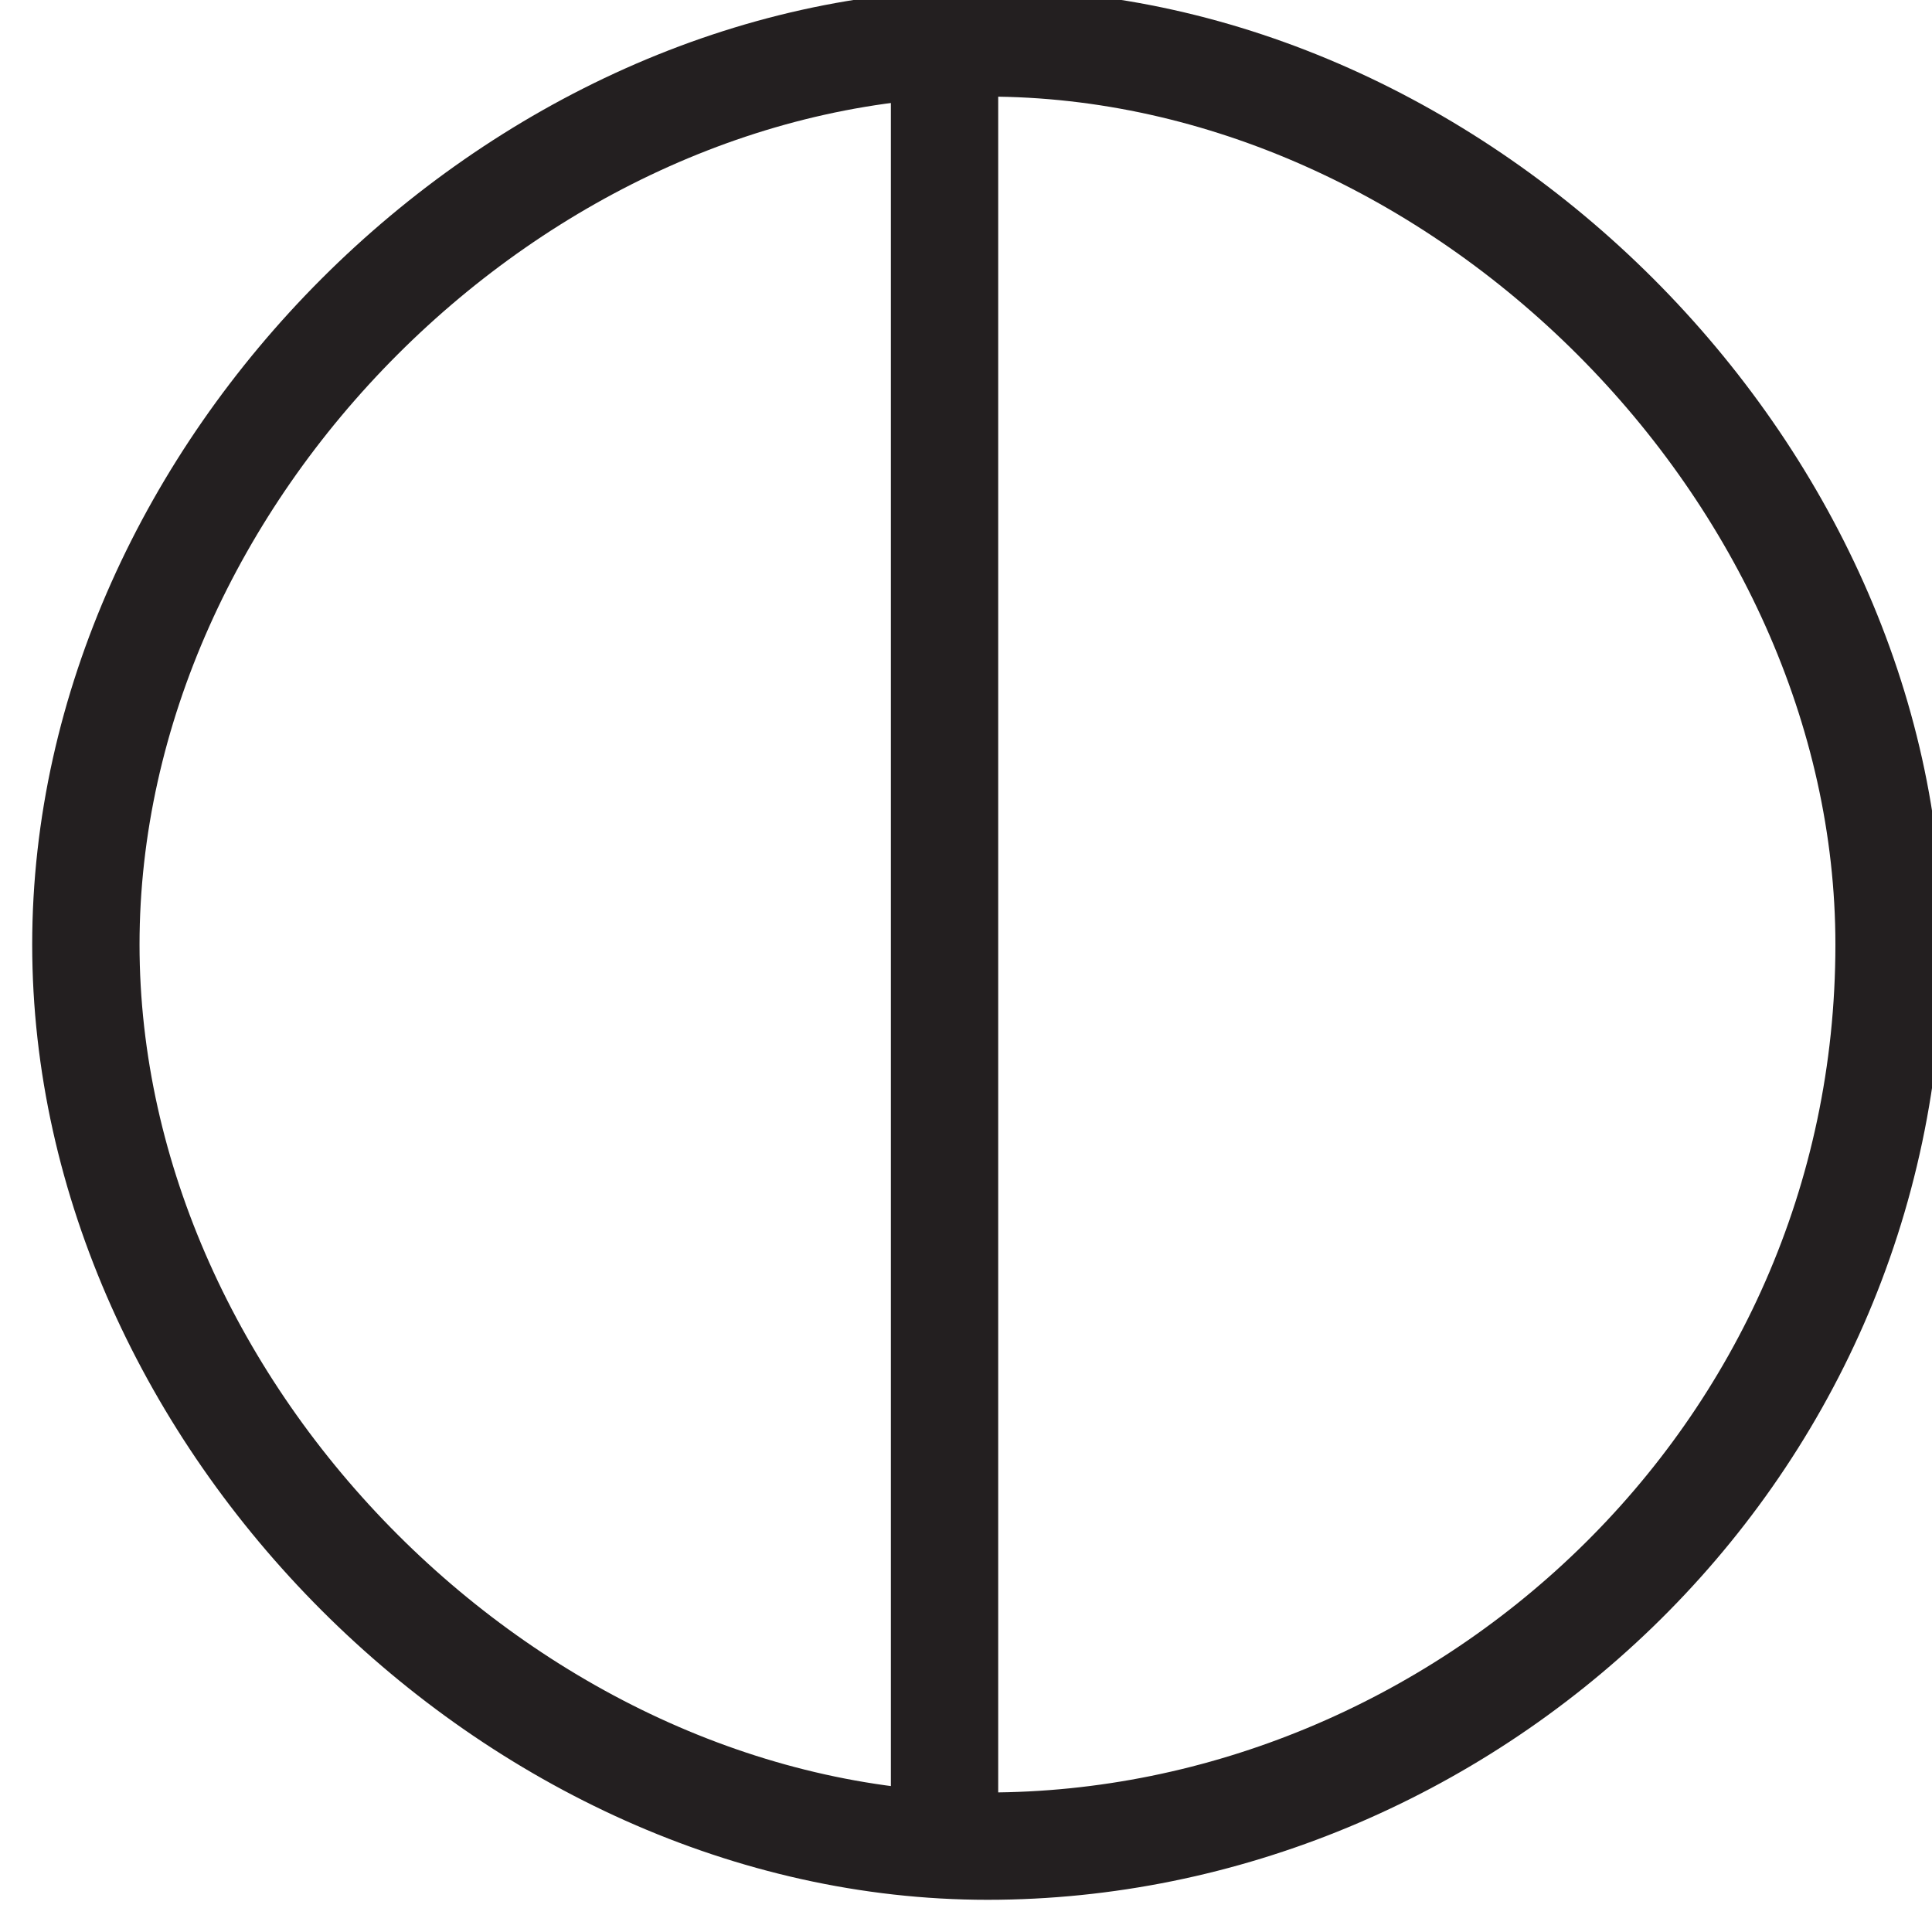 <?xml version="1.0" encoding="utf-8"?>
<!-- Generator: Adobe Illustrator 25.0.0, SVG Export Plug-In . SVG Version: 6.00 Build 0)  -->
<svg version="1.1" id="Layer_1" xmlns="http://www.w3.org/2000/svg" xmlns:xlink="http://www.w3.org/1999/xlink" x="0px" y="0px"
	 viewBox="0 0 4.5 4.5" style="enable-background:new 0 0 4.5 4.5;" xml:space="preserve">
<style type="text/css">
	.st0{fill:none;stroke:#231F20;stroke-width:0.25;}
</style>
<path class="st0" d="M4.4,2.2c0,1.2-1,2.1-2.1,2.1s-2.1-1-2.1-2.1s1-2.1,2.1-2.1c0,0,0,0,0,0C3.4,0.1,4.4,1.1,4.4,2.2z"/>
<line class="st0" x1="2.2" y1="4.4" x2="2.2" y2="0.1"/>
</svg>
